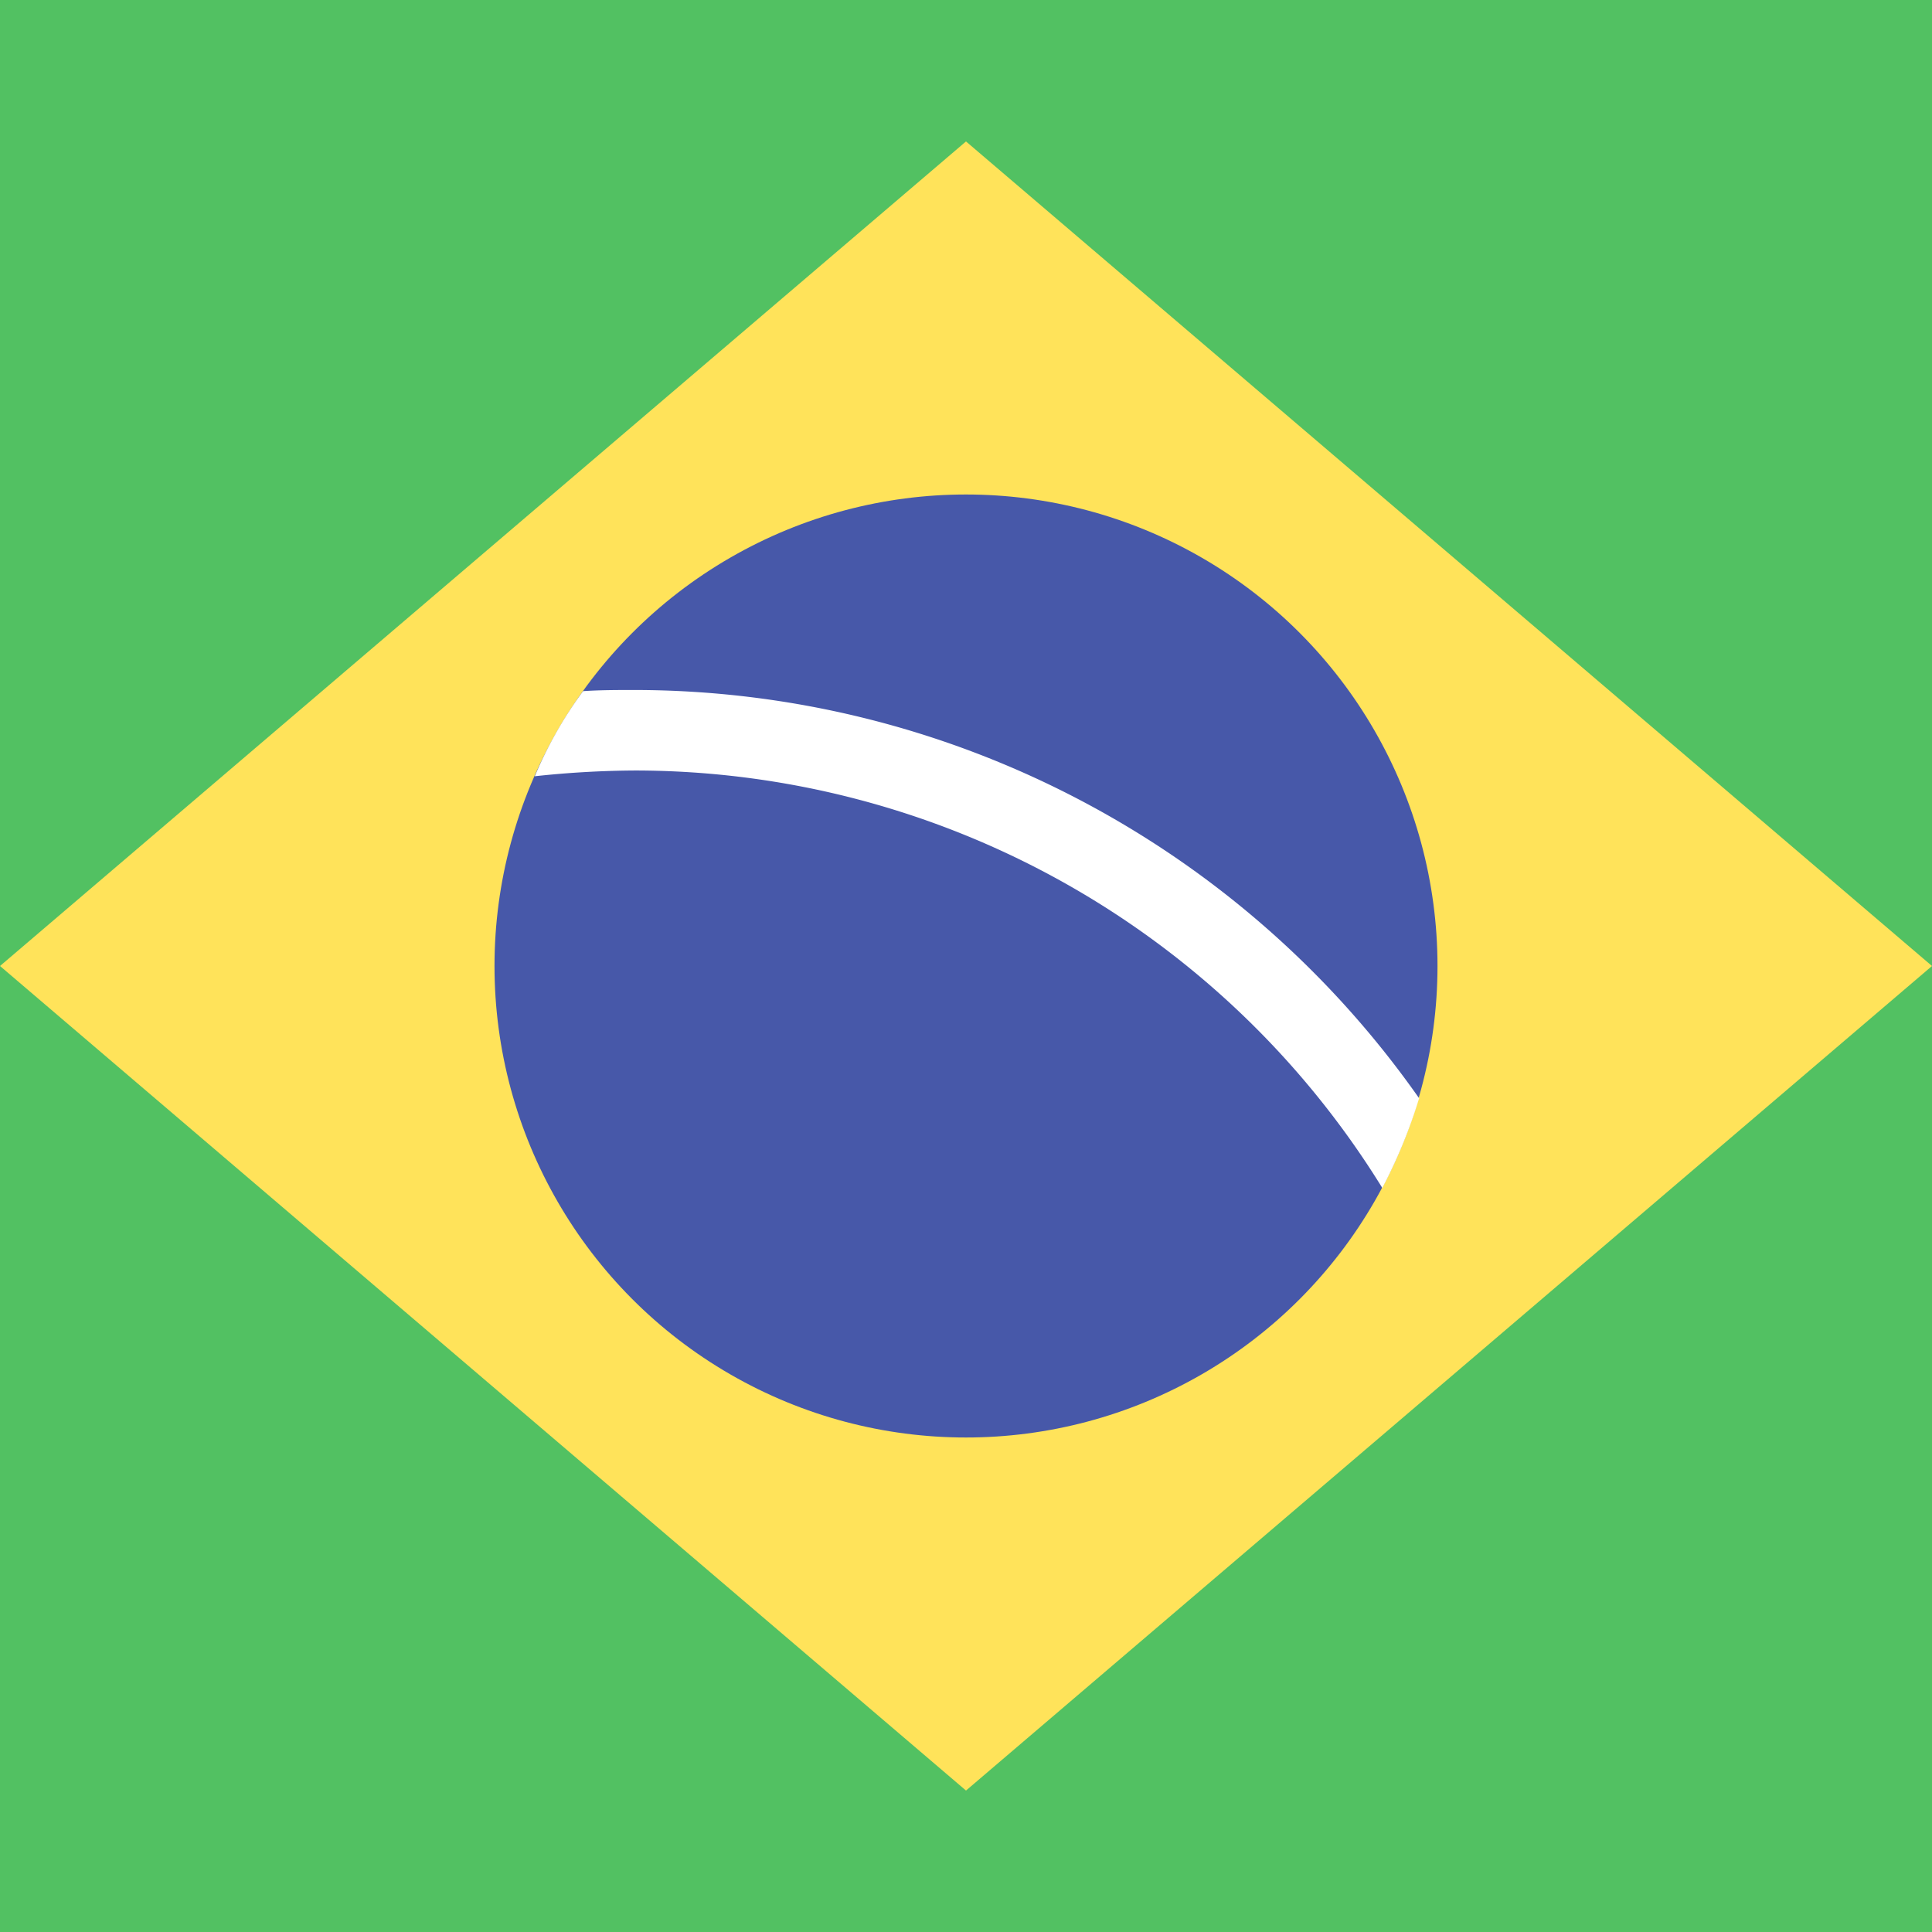 <svg xmlns="http://www.w3.org/2000/svg" viewBox="0 0 168 168">
  <g transform="translate(-945)">
    <rect width="168" height="168" transform="translate(945)" fill="#52c162"/>
    <path d="M1029,12.3,945,84l84,71.7L1113,84Z" fill="#ffe35a"/>
    <circle cx="41" cy="41" r="41" transform="translate(988 43)" fill="#4758a9"/>
    <g >
      <path d="M1000.2,60c-1.5,0-3,0-4.5.1a36.152,36.152,0,0,0-4.2,7.4,84.572,84.572,0,0,1,8.7-.5,76.407,76.407,0,0,1,65,36.3,44.091,44.091,0,0,0,3.2-7.8A83.411,83.411,0,0,0,1000.2,60Z" fill="#fff"/>
    </g>
  </g>
</svg>
